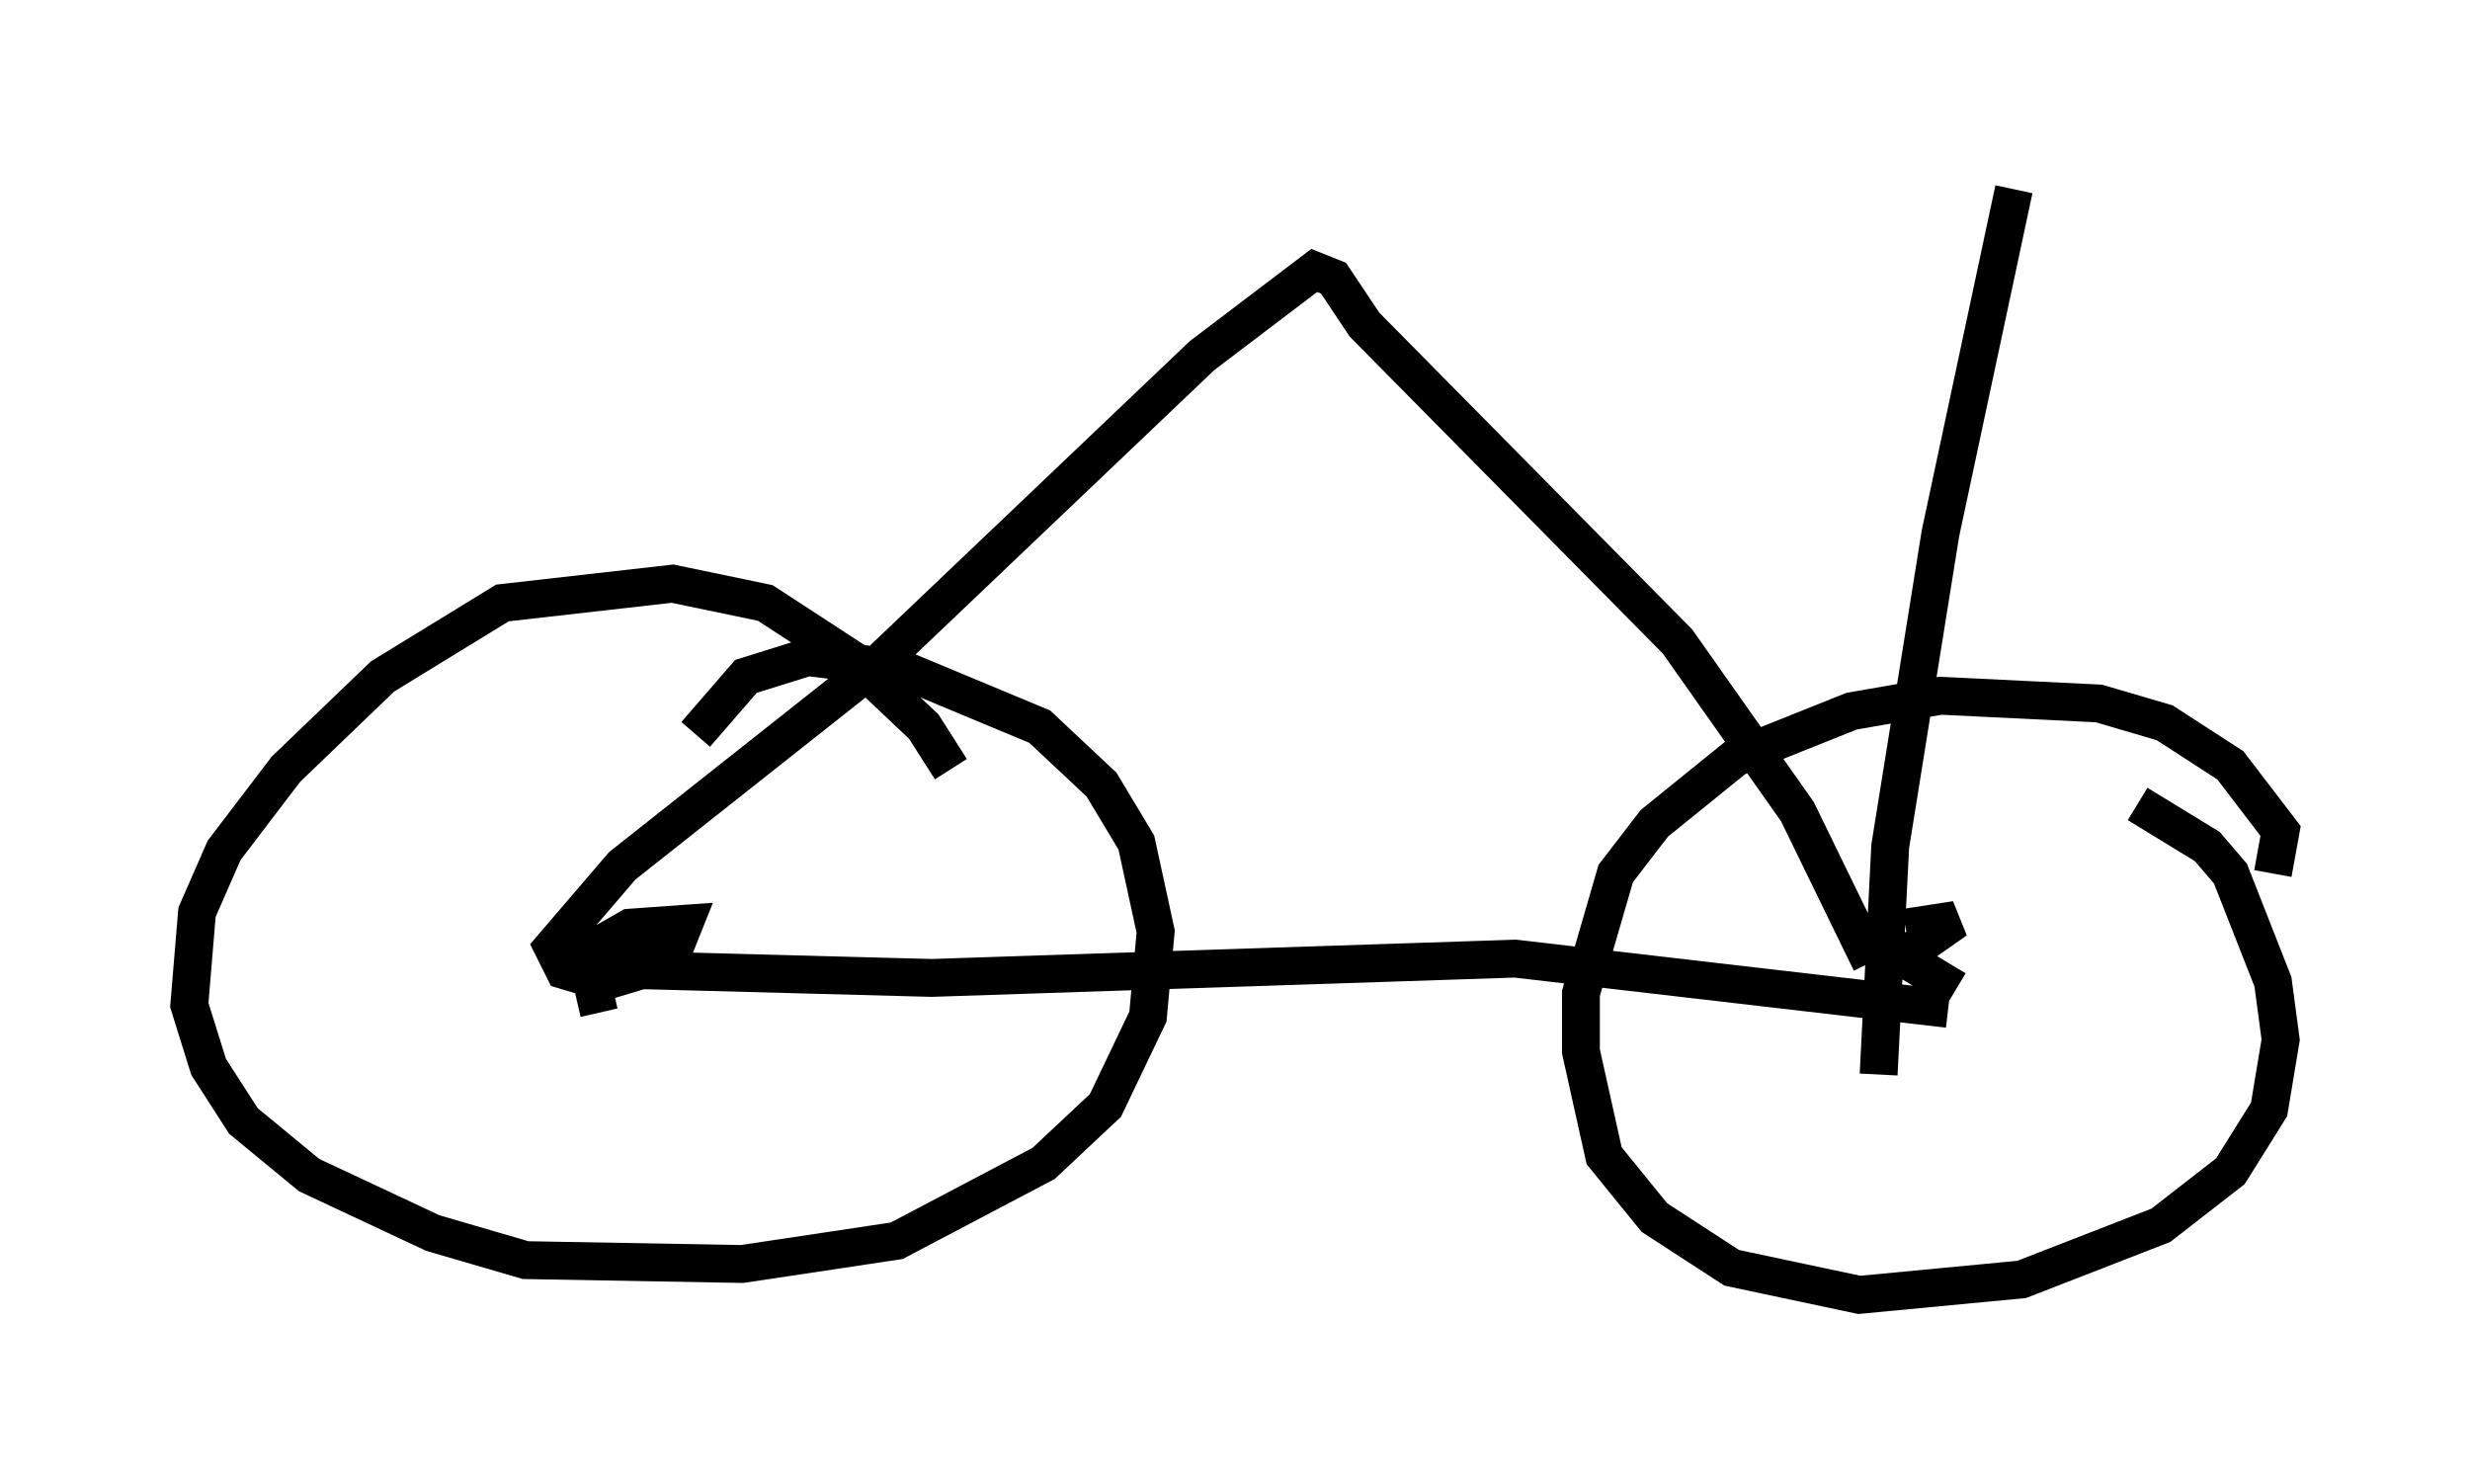 <?xml version="1.0" encoding="utf-8" ?>
<svg baseProfile="full" height="39.196" version="1.1" width="65.228" xmlns="http://www.w3.org/2000/svg" xmlns:ev="http://www.w3.org/2001/xml-events" xmlns:xlink="http://www.w3.org/1999/xlink"><defs /><rect fill="white" height="39.196" width="65.228" x="0" y="0" /><path d="M25.213, 21.129 m-0.102, -0.817 l-0.715, -1.123 -1.838, -1.735 l-2.348, -1.531 -2.45, -0.51 l-4.492, 0.51 -3.165, 1.94 l-2.552, 2.45 -1.633, 2.144 l-0.715, 1.633 -0.204, 2.45 l0.51, 1.633 0.919, 1.429 l1.735, 1.429 3.267, 1.531 l2.45, 0.715 5.717, 0.102 l4.083, -0.613 3.879, -2.042 l1.633, -1.531 1.123, -2.348 l0.204, -2.246 -0.51, -2.348 l-0.919, -1.531 -1.633, -1.531 l-3.675, -1.531 -2.45, -0.306 l-1.633, 0.51 -1.327, 1.531 m41.65, 3.675 l0.204, -1.123 -1.327, -1.735 l-1.735, -1.123 -1.735, -0.51 l-4.185, -0.204 -2.348, 0.408 l-3.063, 1.225 -2.144, 1.735 l-1.021, 1.327 -0.919, 3.165 l0.0, 1.531 0.613, 2.756 l1.327, 1.633 2.042, 1.327 l3.369, 0.715 4.288, -0.408 l3.675, -1.429 1.838, -1.429 l1.021, -1.633 0.306, -1.838 l-0.204, -1.531 -1.123, -2.858 l-0.613, -0.715 -1.838, -1.123 m-4.798, 4.9 l-1.021, -0.613 0.0, -0.51 l1.021, -0.715 -1.327, 0.204 m-34.505, 2.246 l-0.306, -1.327 0.408, -0.51 l0.715, -0.408 1.429, -0.102 l-0.204, 0.51 -1.123, 0.408 l-0.613, 0.0 -0.204, -0.51 m35.525, 1.838 l-11.433, -1.327 -15.415, 0.51 l-7.656, -0.204 -1.021, 0.306 l-1.021, -0.306 -0.306, -0.613 l1.838, -2.144 6.84, -5.41 l8.473, -8.065 2.96, -2.246 l0.51, 0.204 0.817, 1.225 l8.269, 8.371 3.165, 4.492 l1.94, 3.981 m0.204, 2.96 l0.306, -6.023 1.327, -8.269 l1.94, -9.086 " fill="none" stroke="black" stroke-width="1" /></svg>